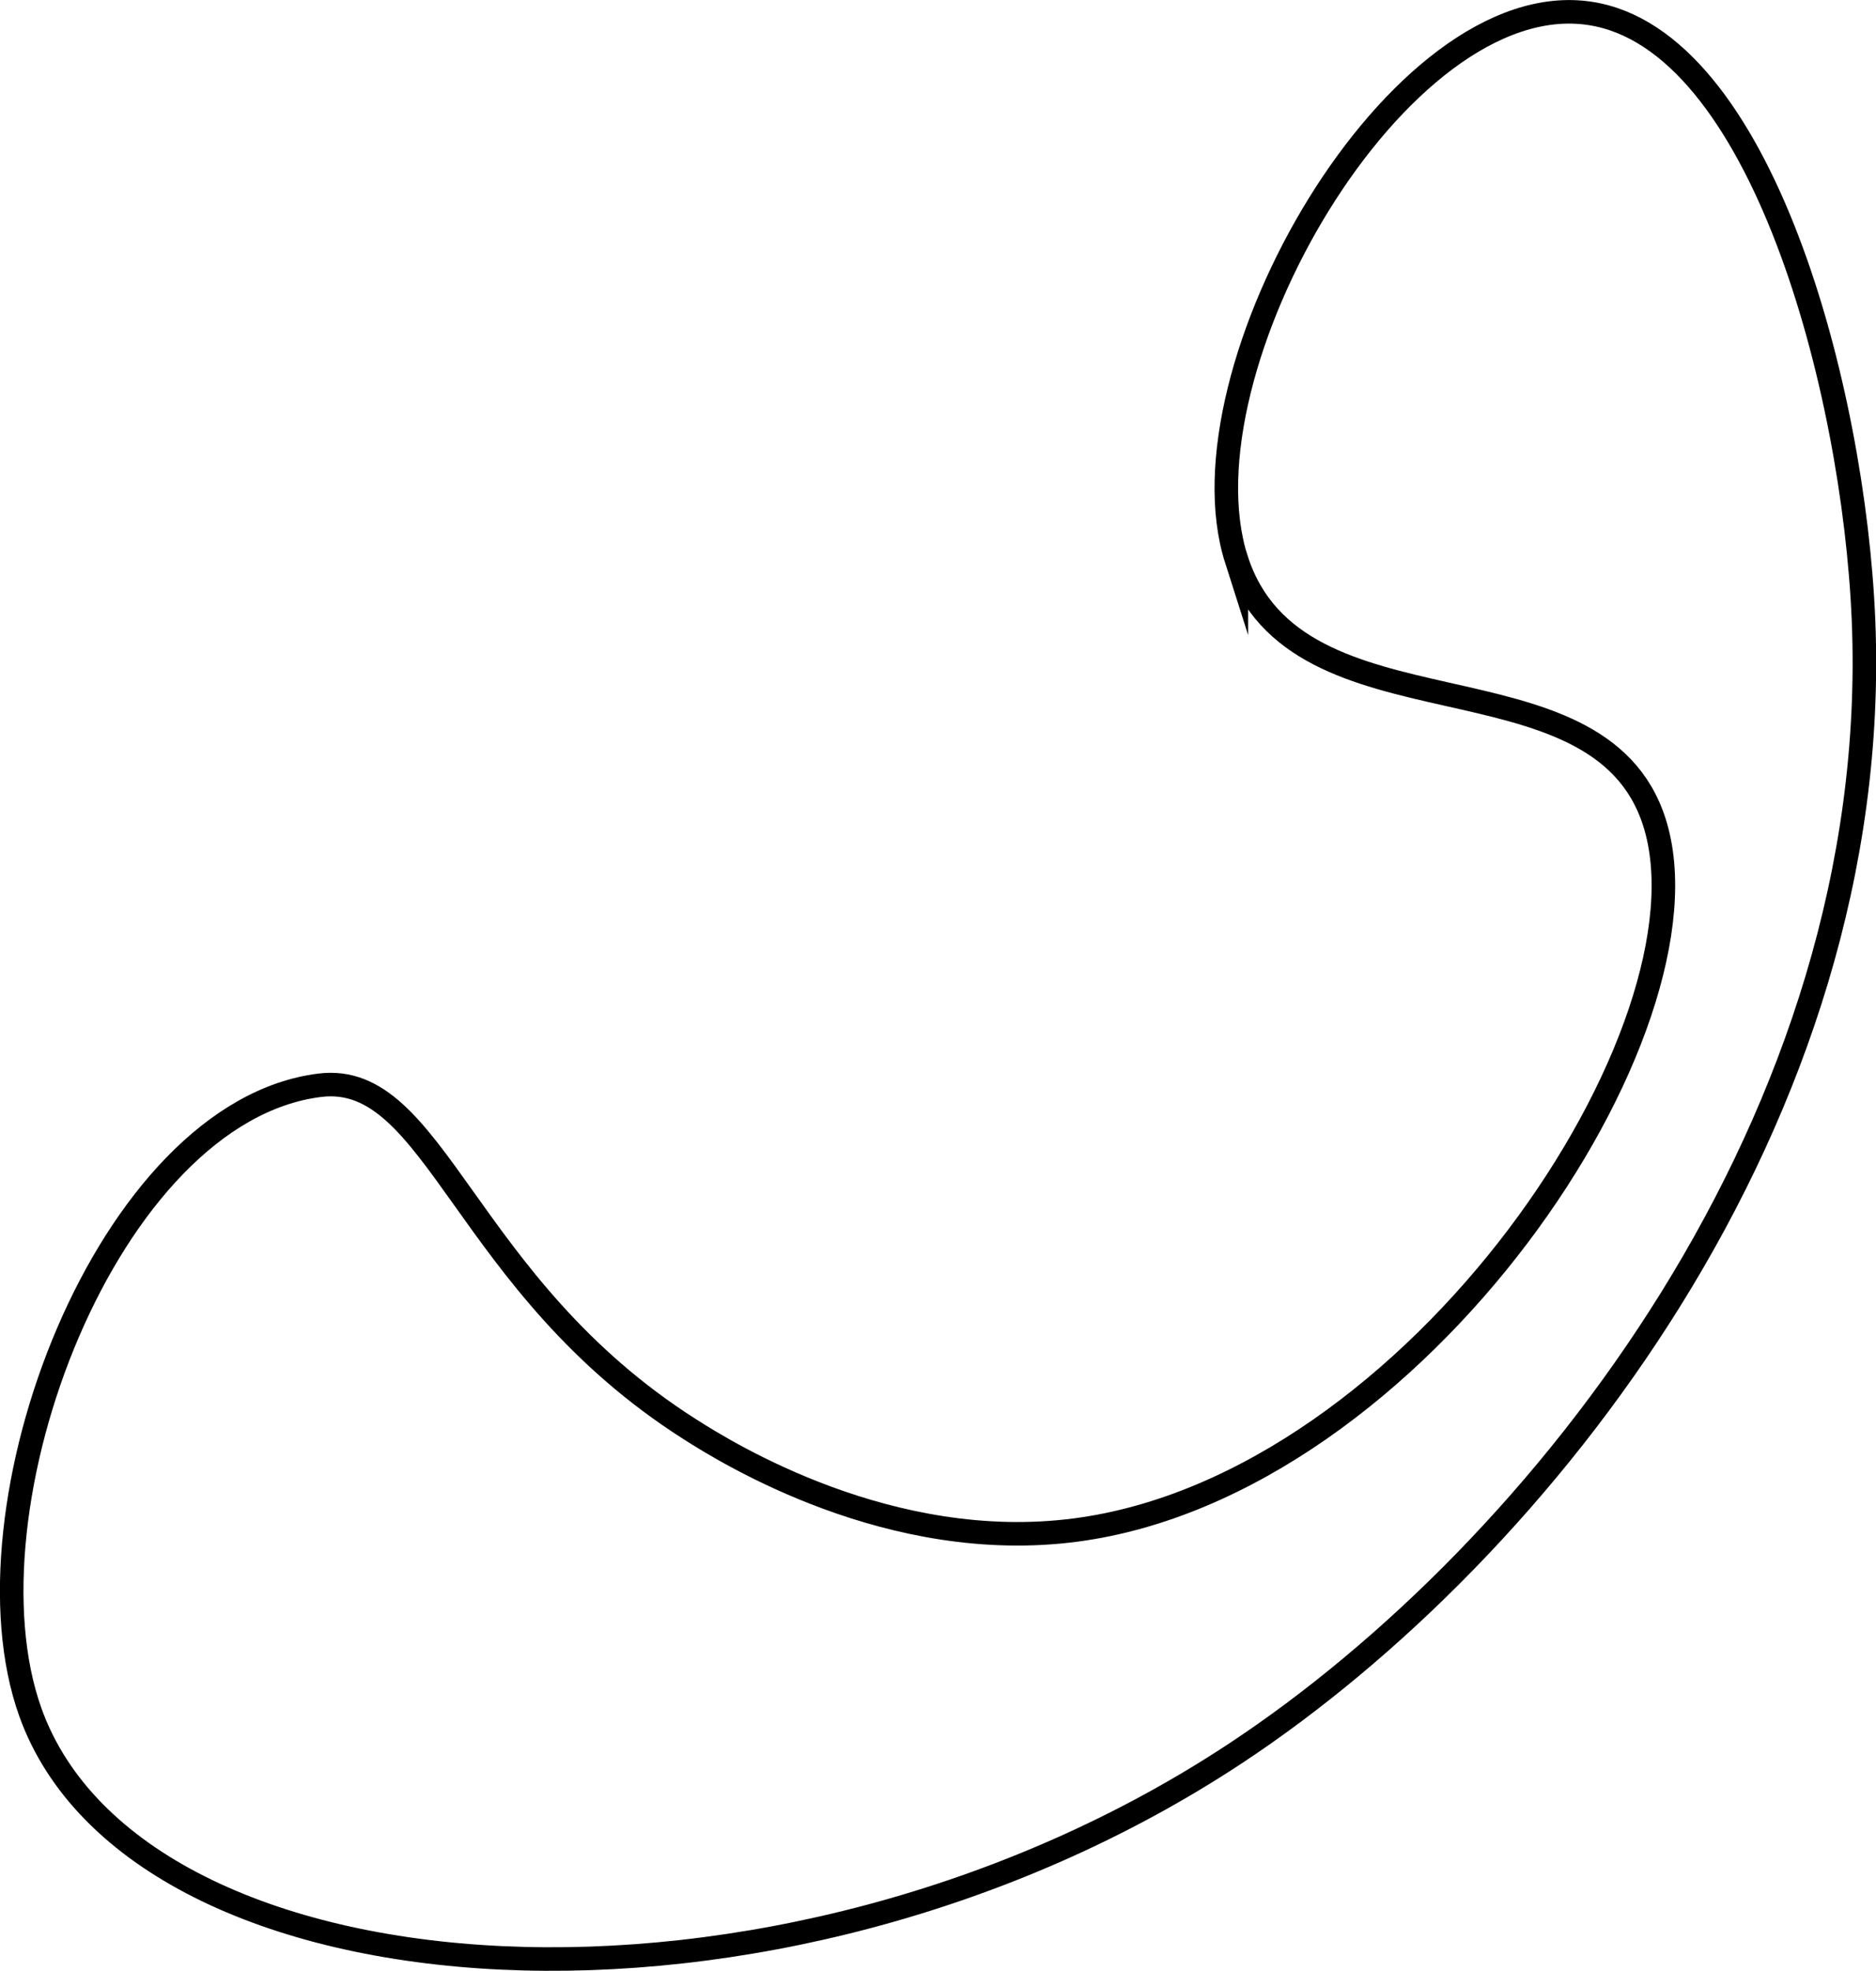 <?xml version="1.0" encoding="UTF-8"?>
<svg id="Layer_2" data-name="Layer 2" xmlns="http://www.w3.org/2000/svg" viewBox="0 0 79.66 83.7">
  <defs>
    <style>
      .cls-1 {
        fill: none;
        stroke: #000;
        stroke-miterlimit: 10;
      }
    </style>
  </defs>
  <g id="Layer_1-2" data-name="Layer 1">
    <path class="cls-1" d="m52.5,23.76c-2.56-8.03,6.88-24.44,15.02-23.19,7.26,1.11,11.2,15.92,11.61,25.77.87,21.17-13.75,39.58-26.63,48.1-19.45,12.87-46.67,10.93-51.21-1.72-3.1-8.66,3.28-25.51,12.29-26.63,4.92-.61,6.1,8.49,15.7,14.6,1.64,1.05,8.54,5.32,16.39,4.29,14.54-1.9,27.36-21.35,24.58-30.06-2.4-7.53-15.23-3.26-17.75-11.17Z"/>
  </g>
</svg>